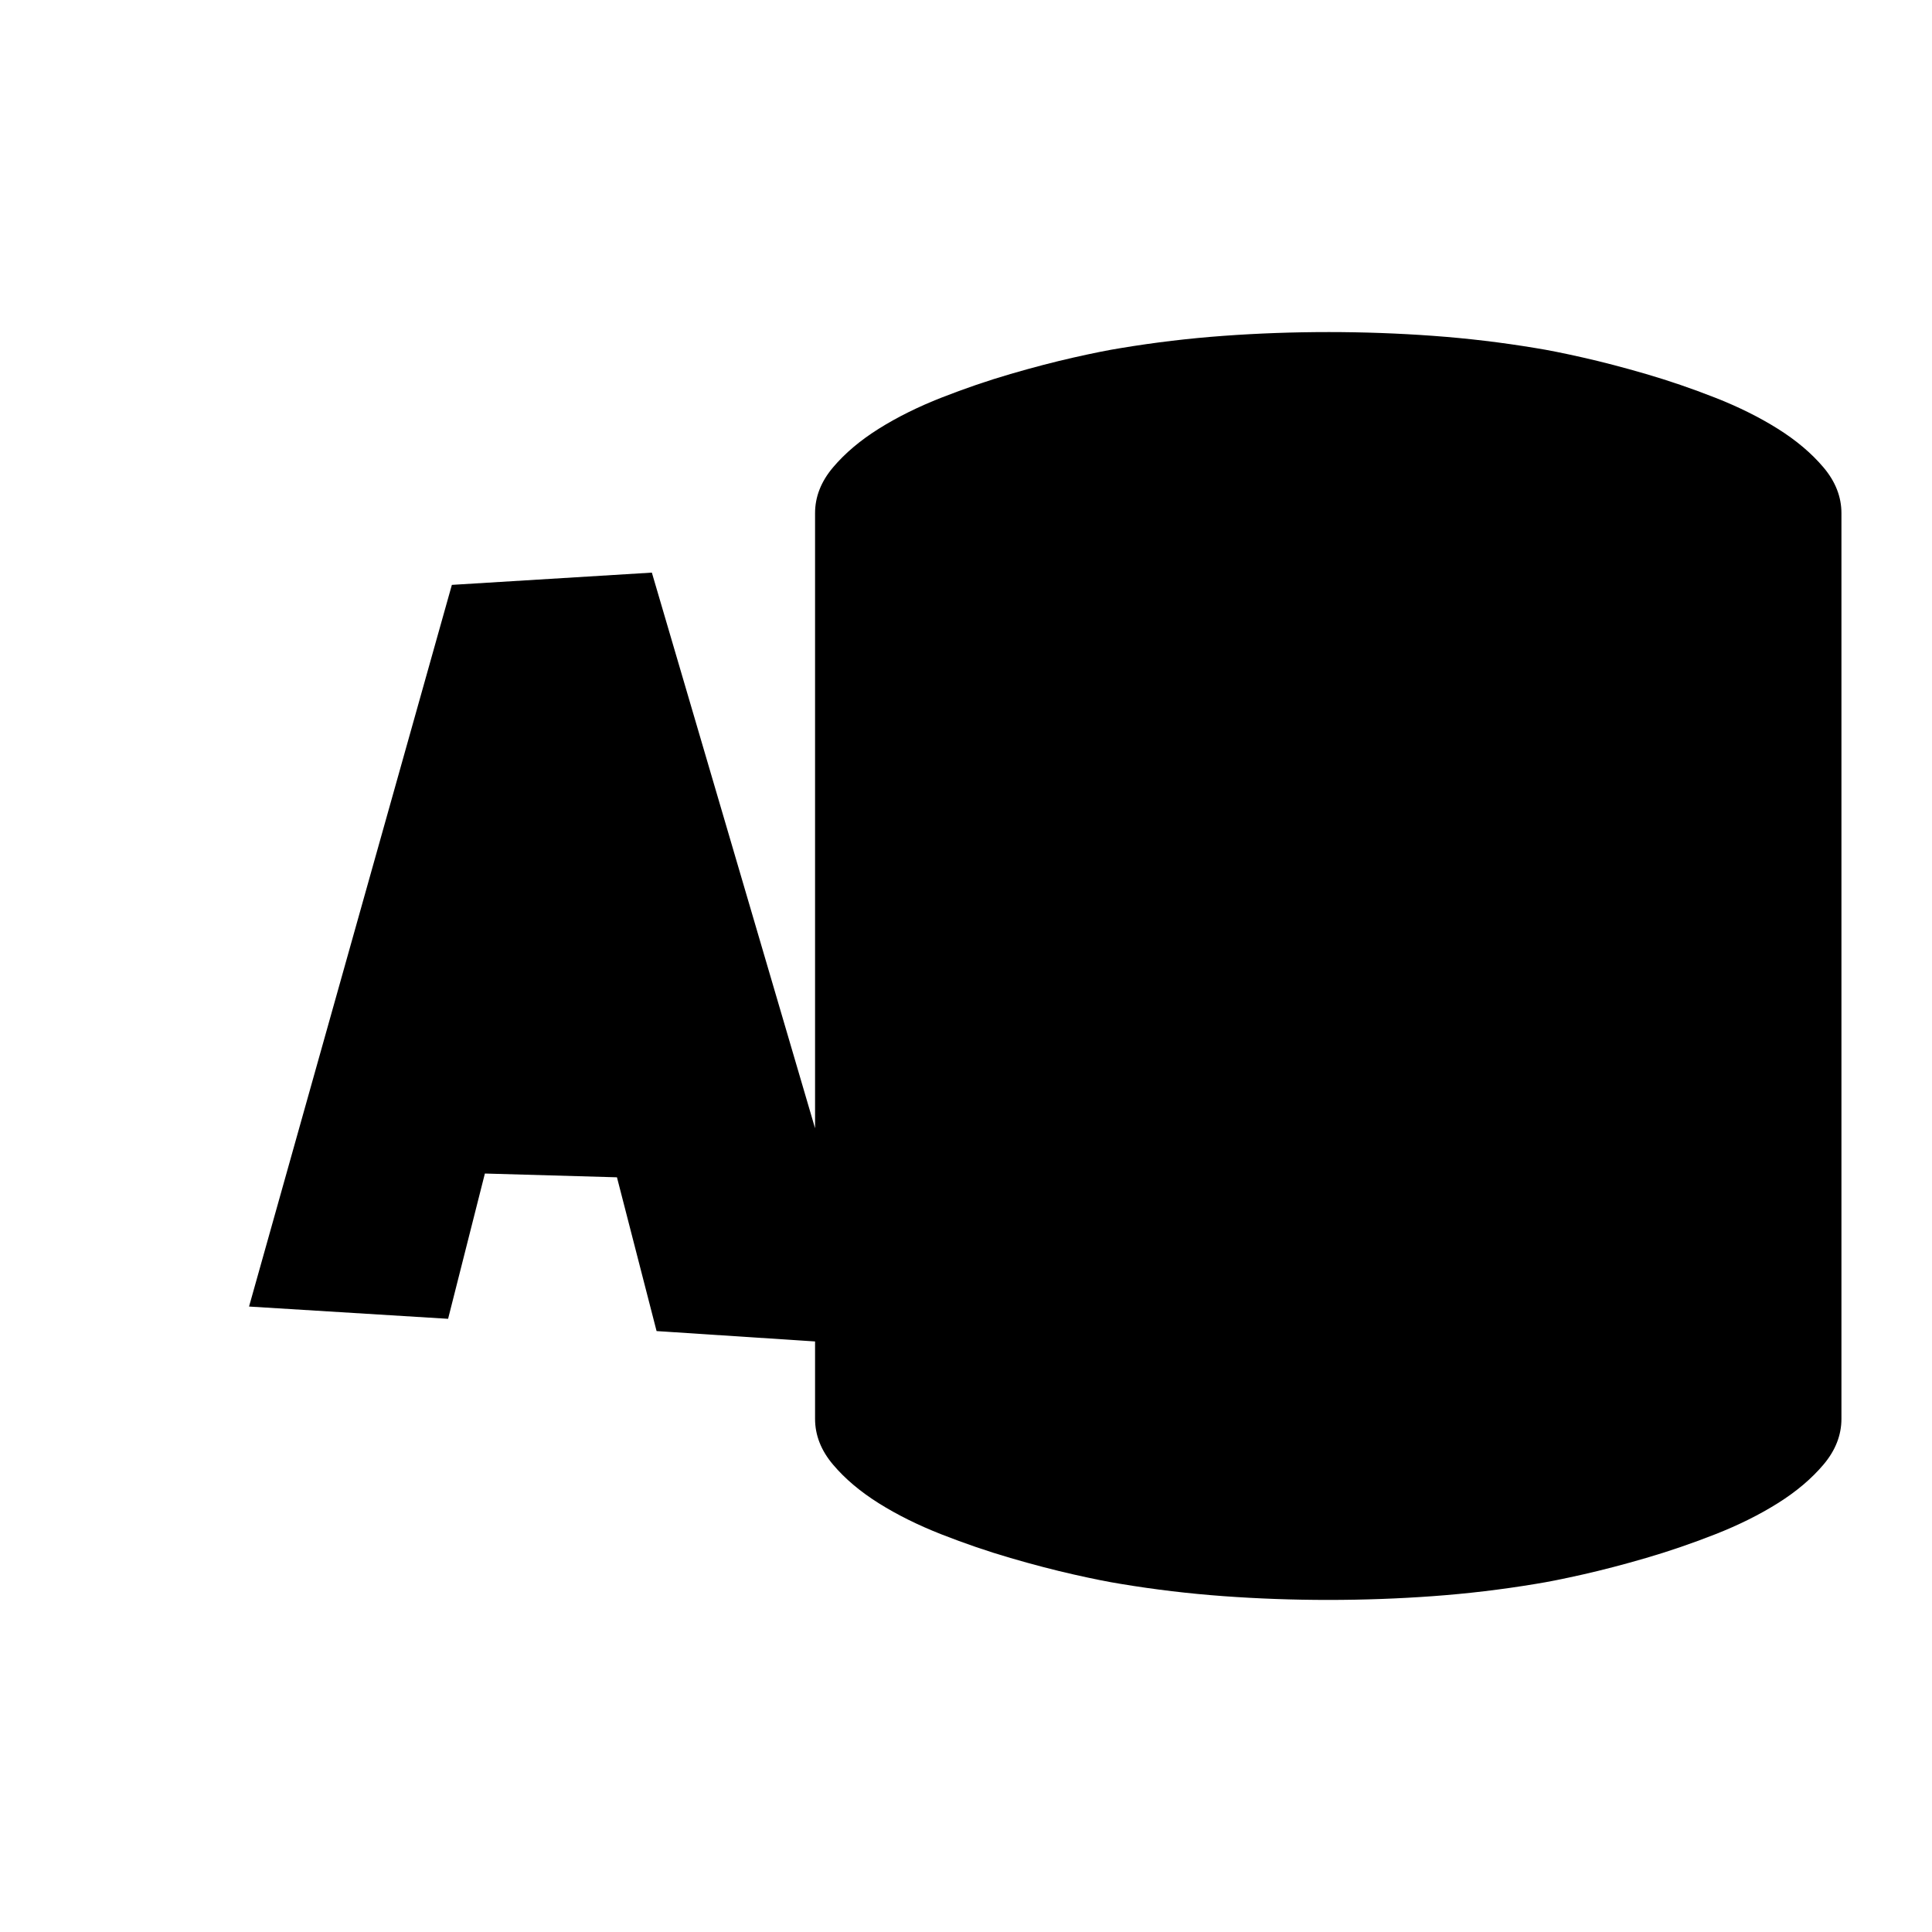 <svg xmlns="http://www.w3.org/2000/svg" viewBox="0 0 2048 2048"><path d="M1408 352q56 0 111 4t109 13q19 3 50 10t67 17.5q36 10.5 73 25t66.5 33q29.5 18.5 48.5 41t19 48.5v960q0 26-19 48.5t-48.5 41q-29.5 18.5-66.5 33t-73 25q-36 10.5-67 17.5t-50 10q-54 9-109 13t-111 4q-56 0-111-4t-109-13q-19-3-50-10t-67-17.5q-36-10.5-73-25t-66.5-33q-29.5-18.5-48.5-41t-19-48.5v-82l-168-11-42-163-140-4-39 154-211-13 215-765 212-13 173 589V544q0-26 19-48.5t48.5-41q29.5-18.5 66.5-33t73-25q36-10.5 67-17.5t50-10q54-9 109-13t111-4z"/></svg>